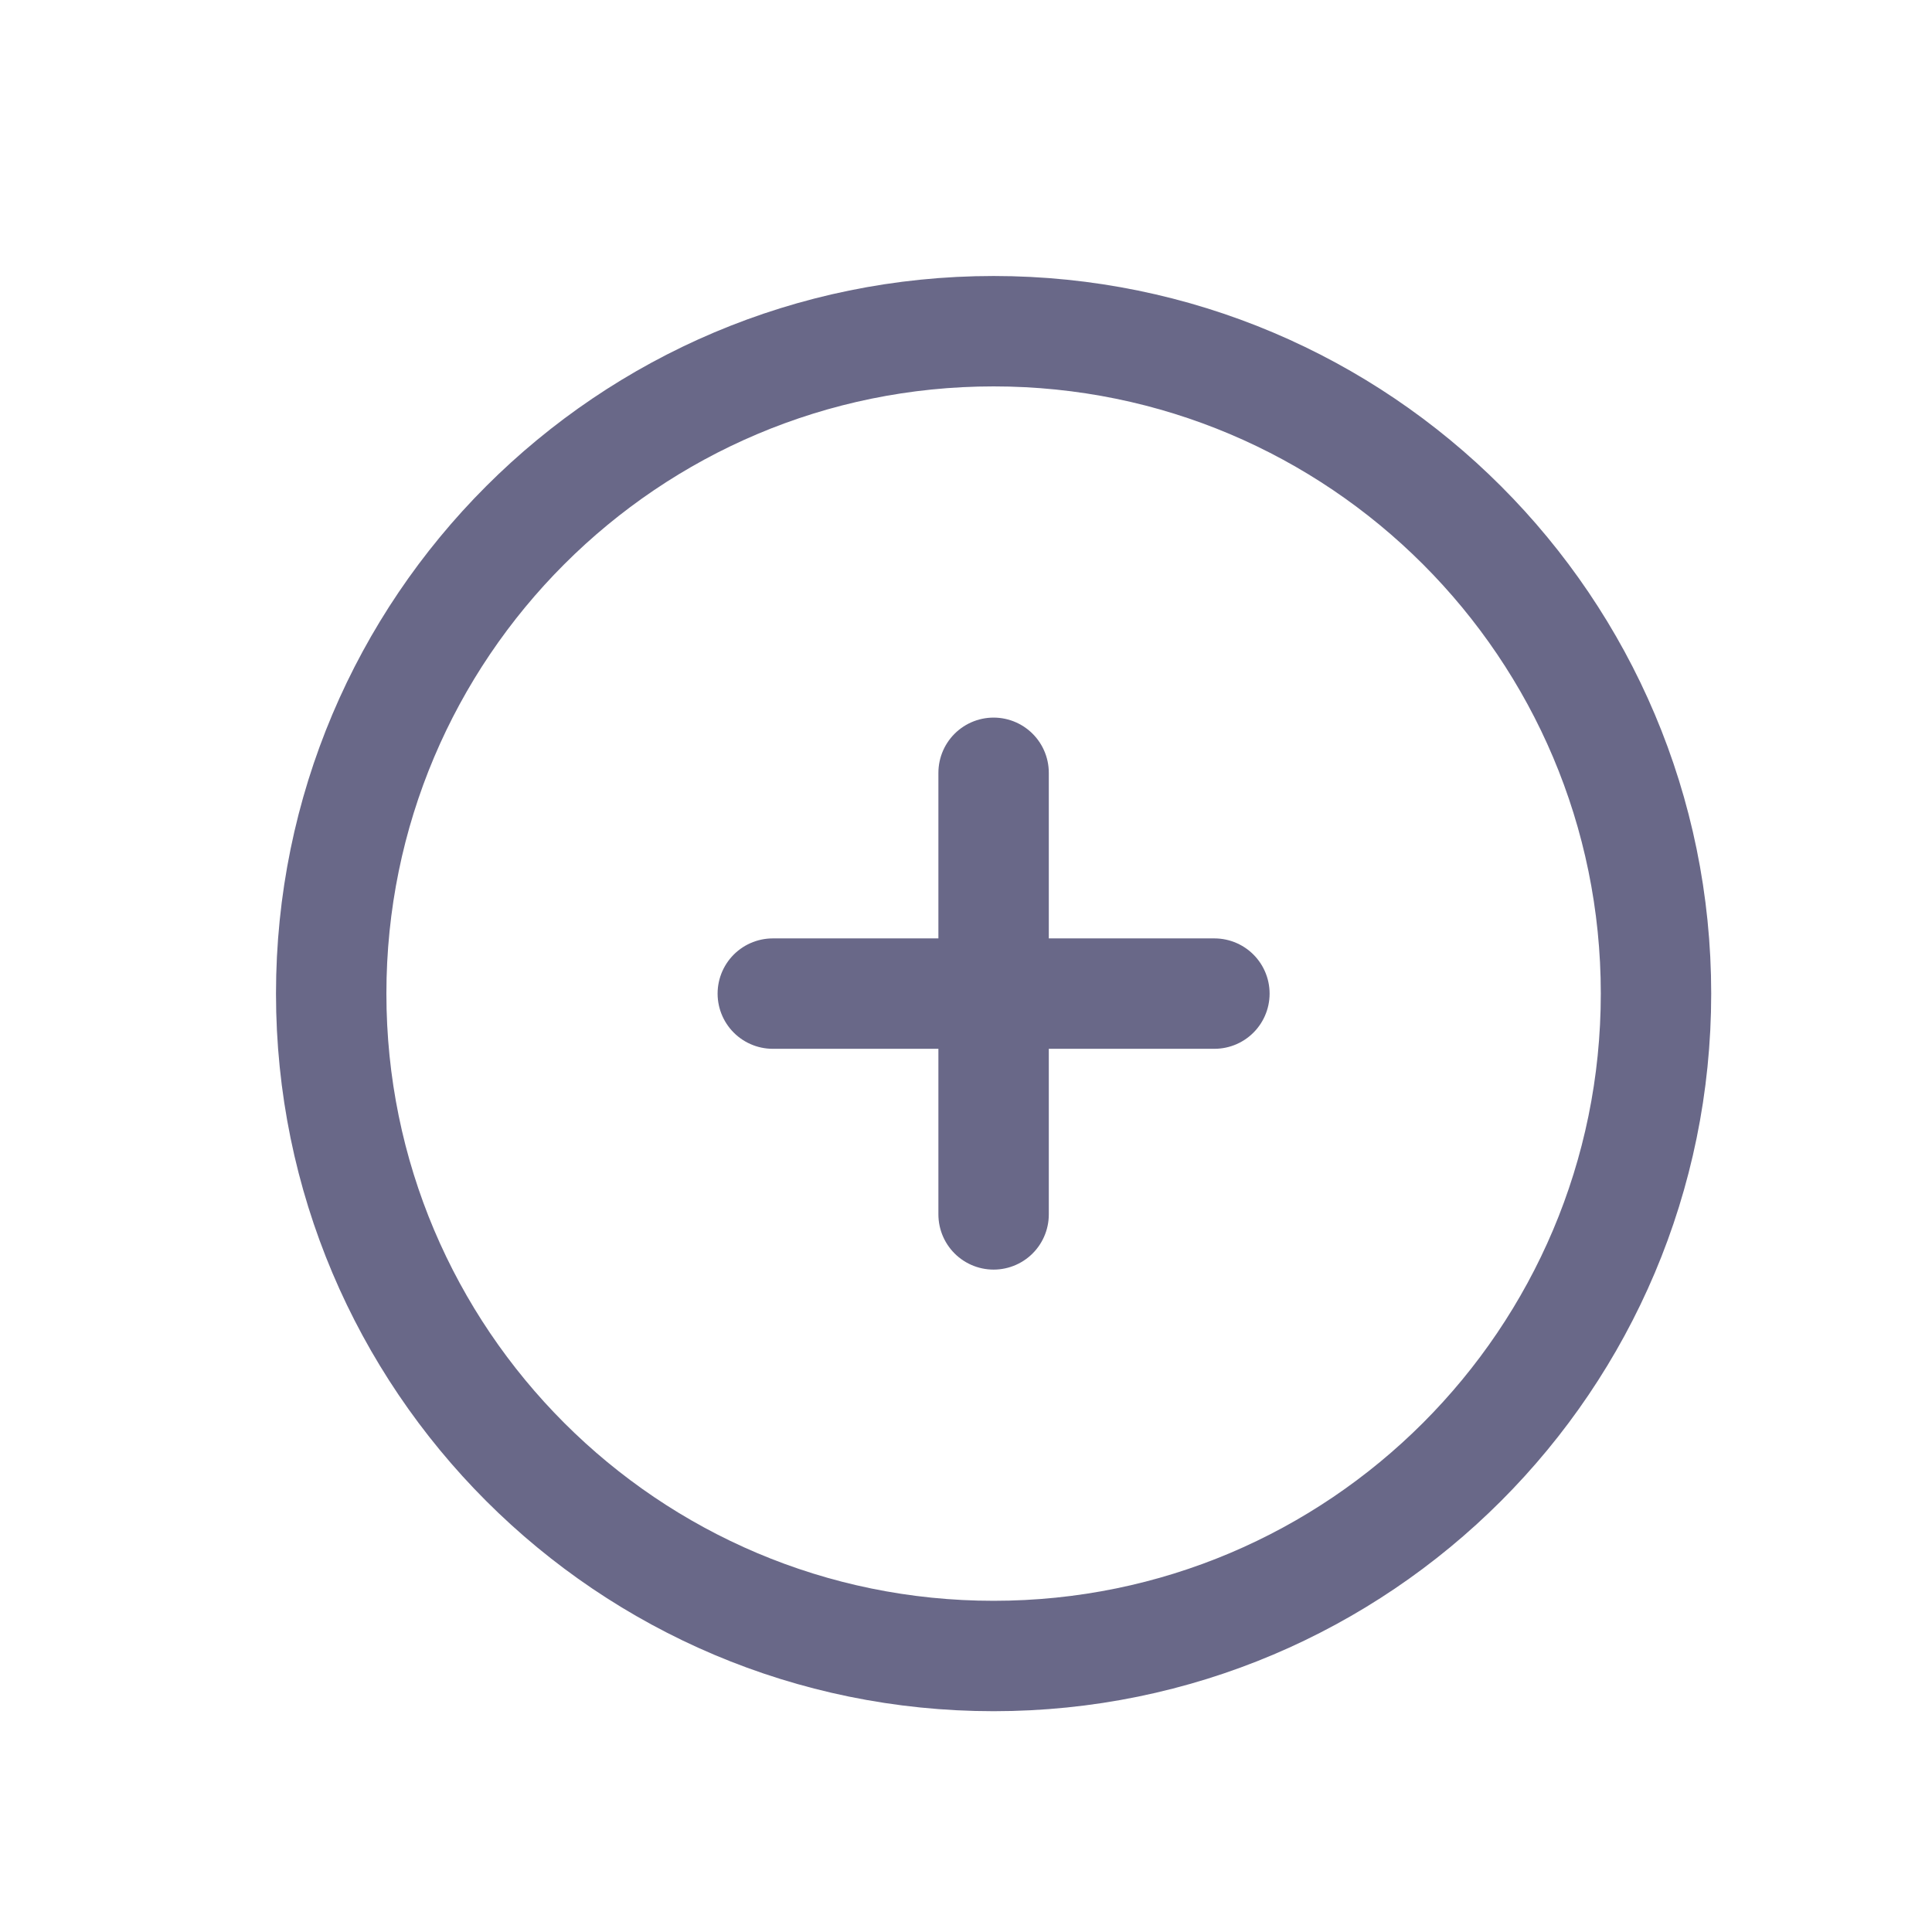 <svg width="35" height="35" viewBox="0 0 35 35" fill="none" xmlns="http://www.w3.org/2000/svg">
<path d="M18 30C24.627 30 30 24.627 30 18C30 11.373 24.627 6 18 6C11.373 6 6 11.373 6 18C6 24.627 11.373 30 18 30Z" stroke="#696888" stroke-width="2" stroke-linecap="round" stroke-linejoin="round"/>
<path d="M14 18H22" stroke="#696888" stroke-width="2" stroke-linecap="round" stroke-linejoin="round"/>
<path d="M18 14V22" stroke="#696888" stroke-width="2" stroke-linecap="round" stroke-linejoin="round"/>
</svg>

